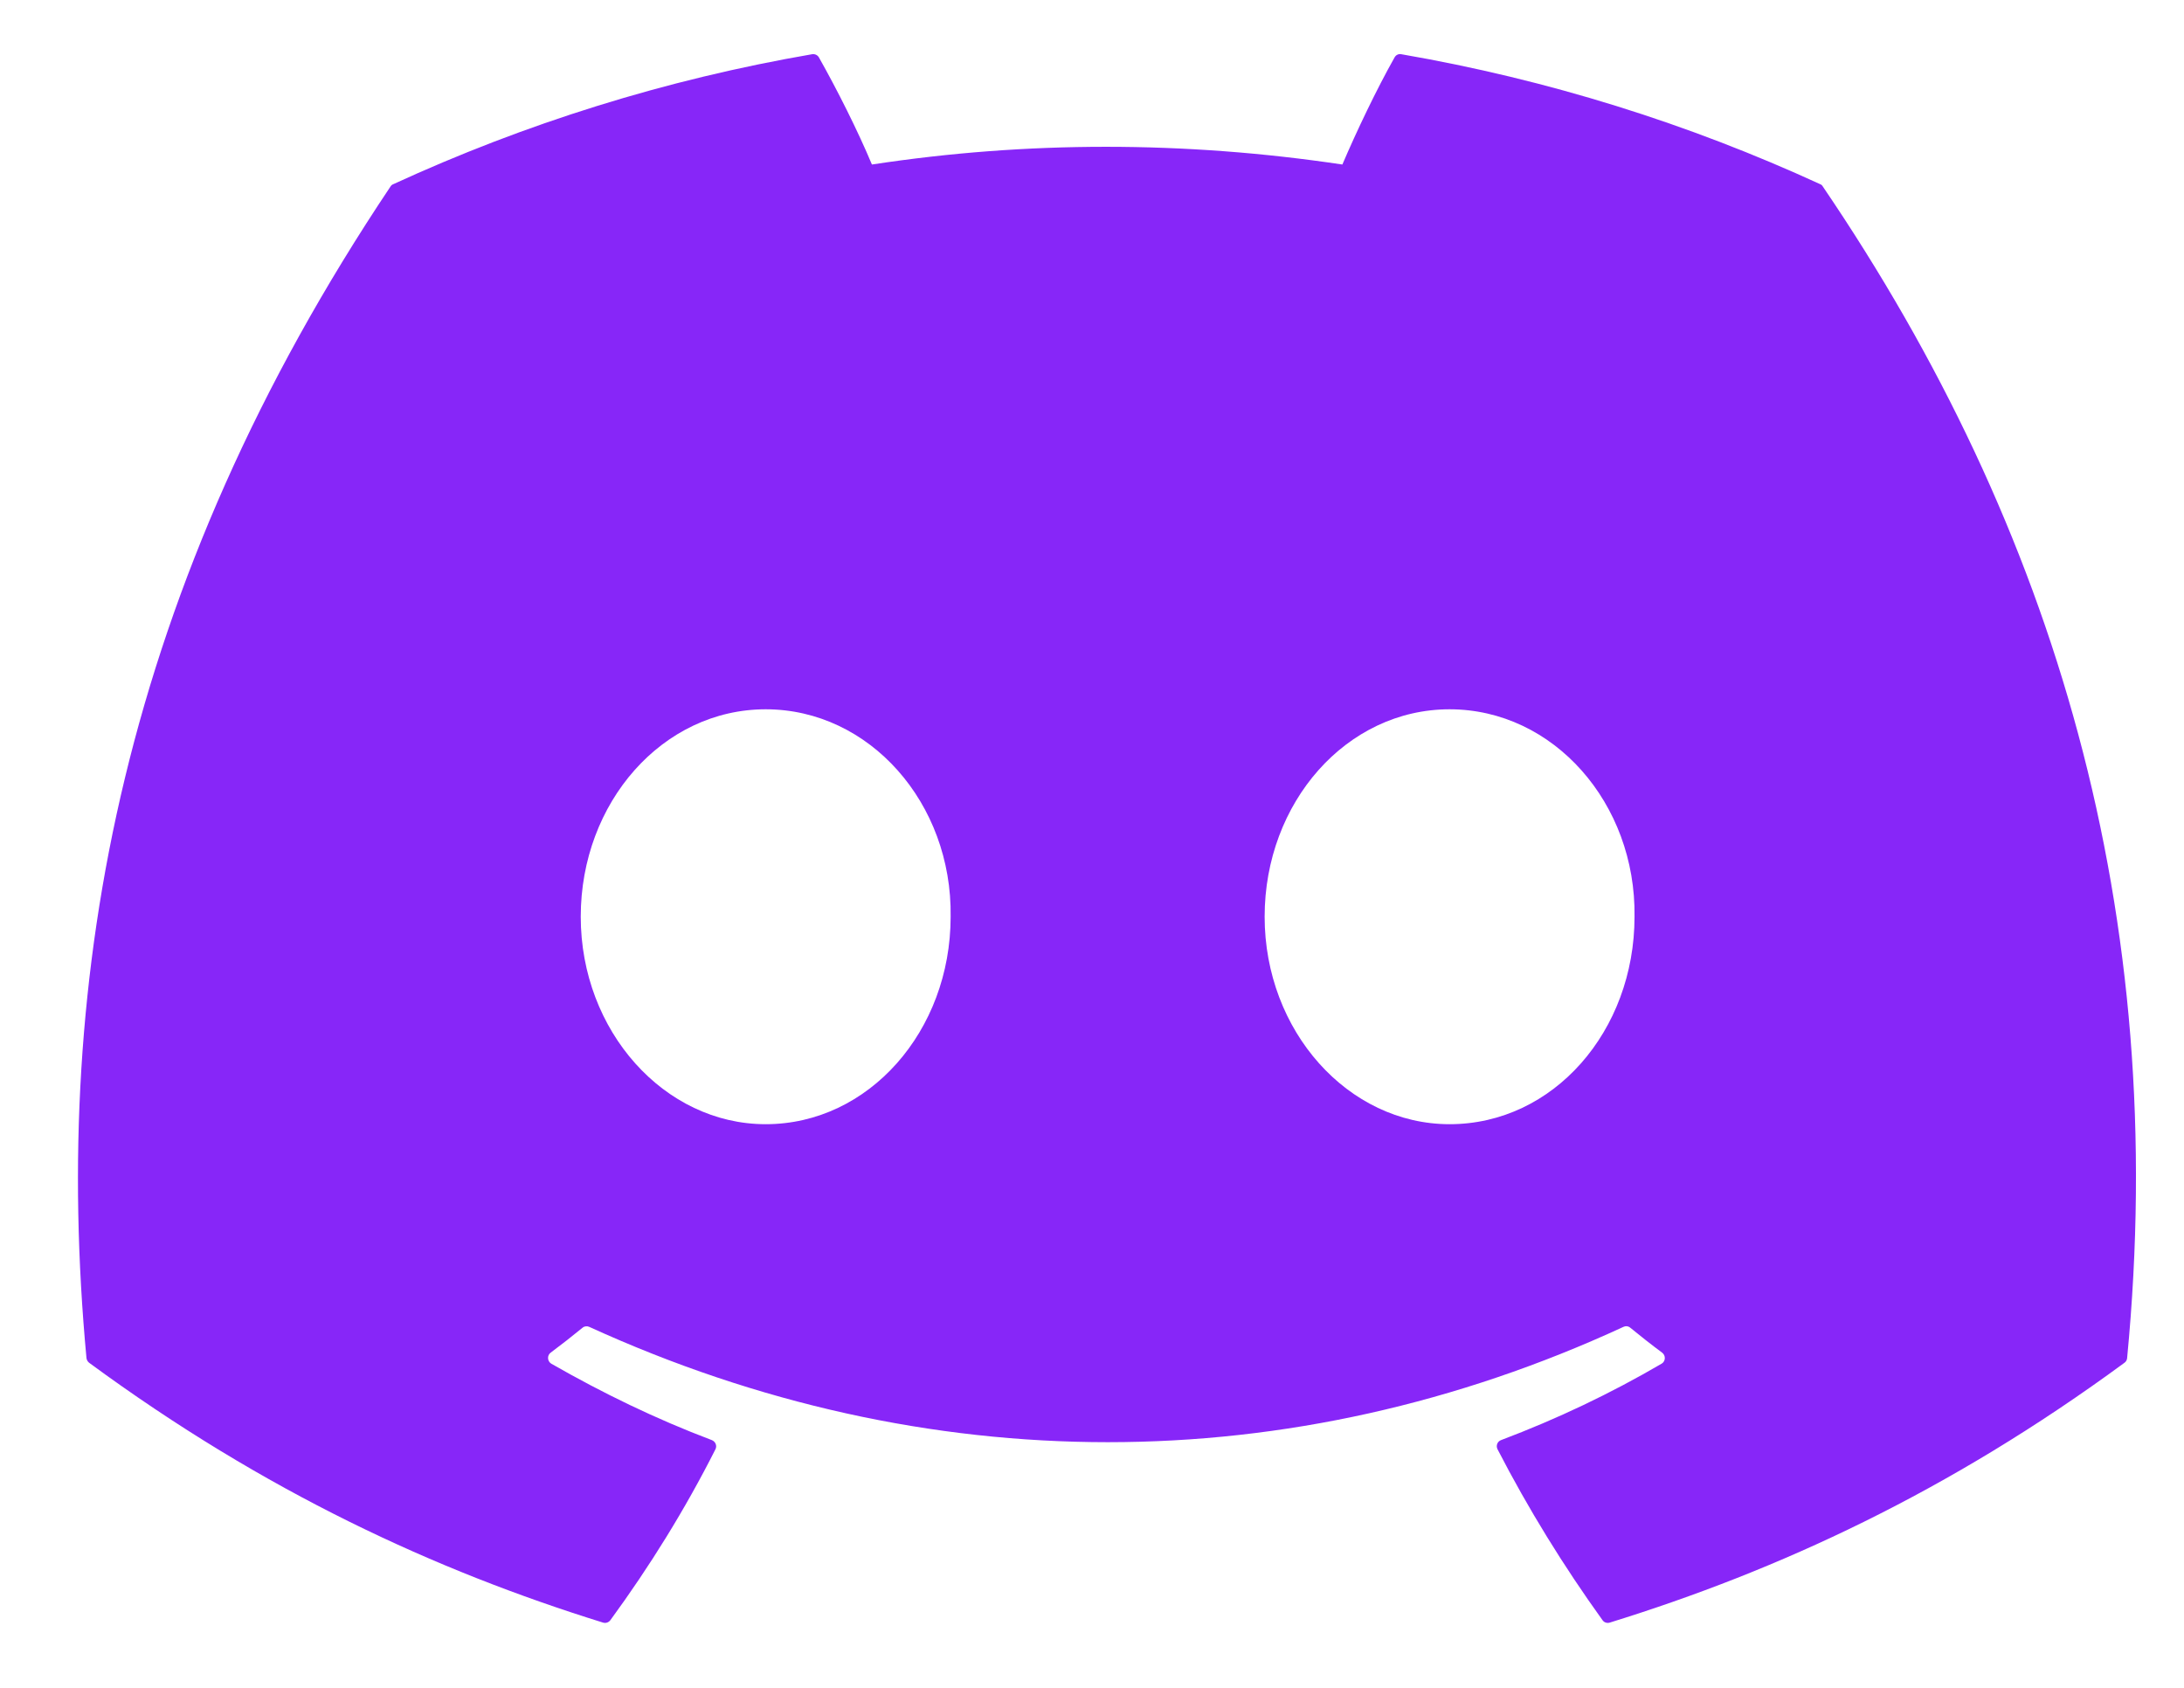 <svg width="22" height="17" viewBox="0 0 22 17" fill="none" xmlns="http://www.w3.org/2000/svg">
<path d="M18.335 1.855C17.014 1.248 15.597 0.802 14.115 0.546C14.088 0.541 14.062 0.553 14.048 0.578C13.865 0.902 13.664 1.325 13.522 1.657C11.929 1.419 10.344 1.419 8.783 1.657C8.641 1.317 8.432 0.902 8.249 0.578C8.235 0.554 8.208 0.542 8.181 0.546C6.701 0.801 5.284 1.247 3.962 1.855C3.95 1.859 3.94 1.868 3.934 1.878C1.246 5.894 0.51 9.81 0.871 13.678C0.873 13.697 0.884 13.715 0.898 13.726C2.671 15.029 4.389 15.819 6.075 16.343C6.102 16.351 6.13 16.342 6.148 16.319C6.546 15.775 6.902 15.201 7.207 14.597C7.225 14.561 7.207 14.52 7.171 14.505C6.607 14.292 6.07 14.031 5.553 13.735C5.513 13.711 5.509 13.652 5.547 13.624C5.656 13.543 5.764 13.458 5.868 13.373C5.887 13.357 5.913 13.354 5.935 13.364C9.328 14.913 13.001 14.913 16.354 13.364C16.376 13.353 16.402 13.356 16.421 13.372C16.525 13.457 16.634 13.543 16.743 13.624C16.781 13.652 16.779 13.711 16.738 13.735C16.221 14.037 15.684 14.292 15.12 14.505C15.083 14.519 15.067 14.561 15.085 14.597C15.396 15.2 15.751 15.774 16.143 16.319C16.159 16.342 16.189 16.351 16.215 16.343C17.909 15.819 19.627 15.029 21.4 13.726C21.416 13.715 21.425 13.698 21.427 13.679C21.859 9.207 20.703 5.323 18.362 1.879C18.356 1.868 18.347 1.859 18.335 1.855ZM7.713 11.323C6.692 11.323 5.85 10.385 5.85 9.233C5.85 8.082 6.675 7.144 7.713 7.144C8.759 7.144 9.593 8.09 9.576 9.233C9.576 10.385 8.751 11.323 7.713 11.323ZM14.602 11.323C13.58 11.323 12.739 10.385 12.739 9.233C12.739 8.082 13.564 7.144 14.602 7.144C15.648 7.144 16.481 8.09 16.465 9.233C16.465 10.385 15.648 11.323 14.602 11.323Z" fill="#8726F8"/>
</svg>
